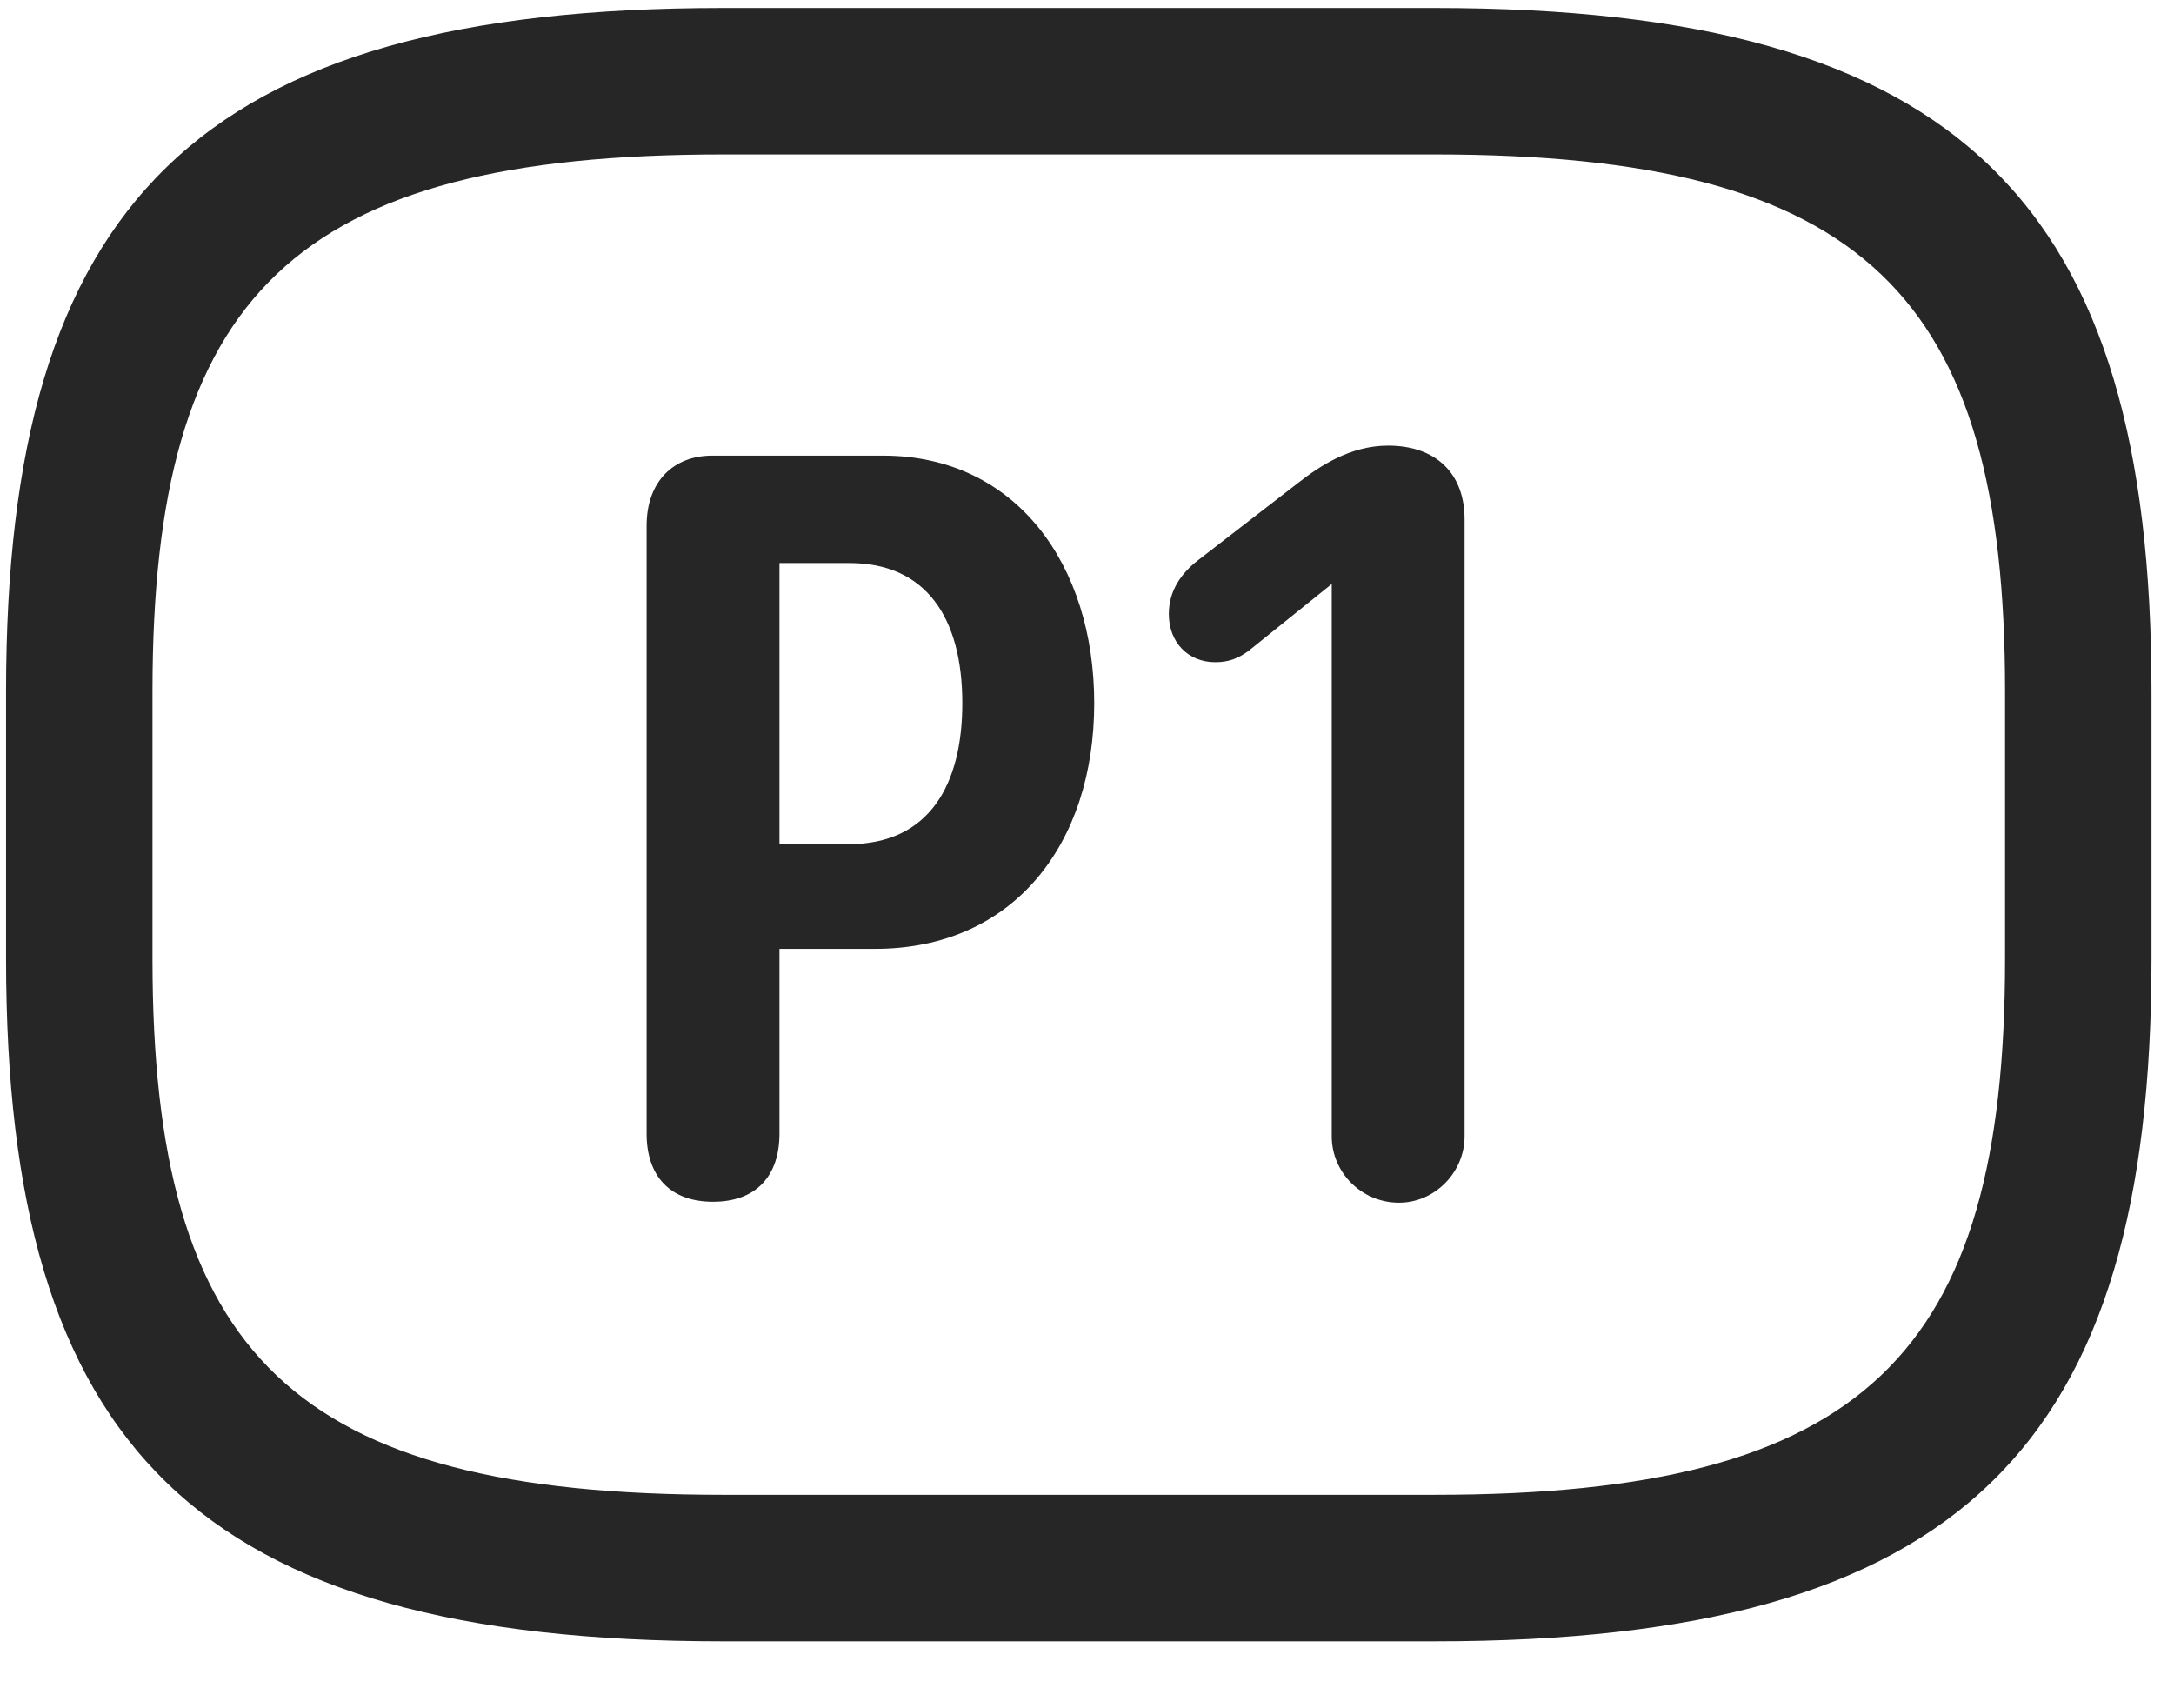 <svg width="28" height="22" viewBox="0 0 28 22" fill="none" xmlns="http://www.w3.org/2000/svg">
<g clip-path="url(#clip0_2207_20843)">
<path d="M9.312 21.138H18.476C25.273 21.138 27.71 18.618 27.71 12.349V8.903C27.71 2.634 25.273 0.103 18.476 0.103H9.312C2.515 0.103 0.078 2.634 0.078 8.903V12.349C0.078 18.618 2.515 21.138 9.312 21.138ZM9.312 19.251C3.781 19.251 1.964 17.458 1.964 12.349V8.903C1.964 3.794 3.781 1.989 9.312 1.989H18.476C24.007 1.989 25.824 3.794 25.824 8.903V12.349C25.824 17.458 24.007 19.251 18.476 19.251H9.312Z" fill="black" fill-opacity="0.85"/>
<path d="M9.183 15.477C9.746 15.477 10.039 15.138 10.039 14.599V12.22H11.269C13.062 12.22 14.093 10.86 14.093 9.056C14.093 7.274 13.085 5.868 11.374 5.868H9.171C8.679 5.868 8.328 6.196 8.328 6.771V14.599C8.328 15.149 8.632 15.477 9.183 15.477ZM10.039 10.872V7.251H10.941C11.925 7.251 12.394 7.954 12.394 9.056C12.394 10.099 11.972 10.872 10.929 10.872H10.039ZM18.019 15.489C18.476 15.489 18.863 15.102 18.863 14.634V6.688C18.863 6.091 18.488 5.739 17.878 5.739C17.386 5.739 16.988 6.009 16.718 6.22L15.429 7.216C15.218 7.38 15.054 7.603 15.054 7.907C15.054 8.271 15.3 8.528 15.652 8.528C15.839 8.528 15.957 8.47 16.074 8.388L17.152 7.521V14.634C17.152 15.102 17.538 15.489 18.019 15.489Z" fill="black" fill-opacity="0.85"/>
</g>
<defs>
<clipPath id="clip0_2207_20843">
<rect width="27.633" height="21.059" fill="white" transform="translate(0.078 0.103)"/>
</clipPath>
</defs>
</svg>
